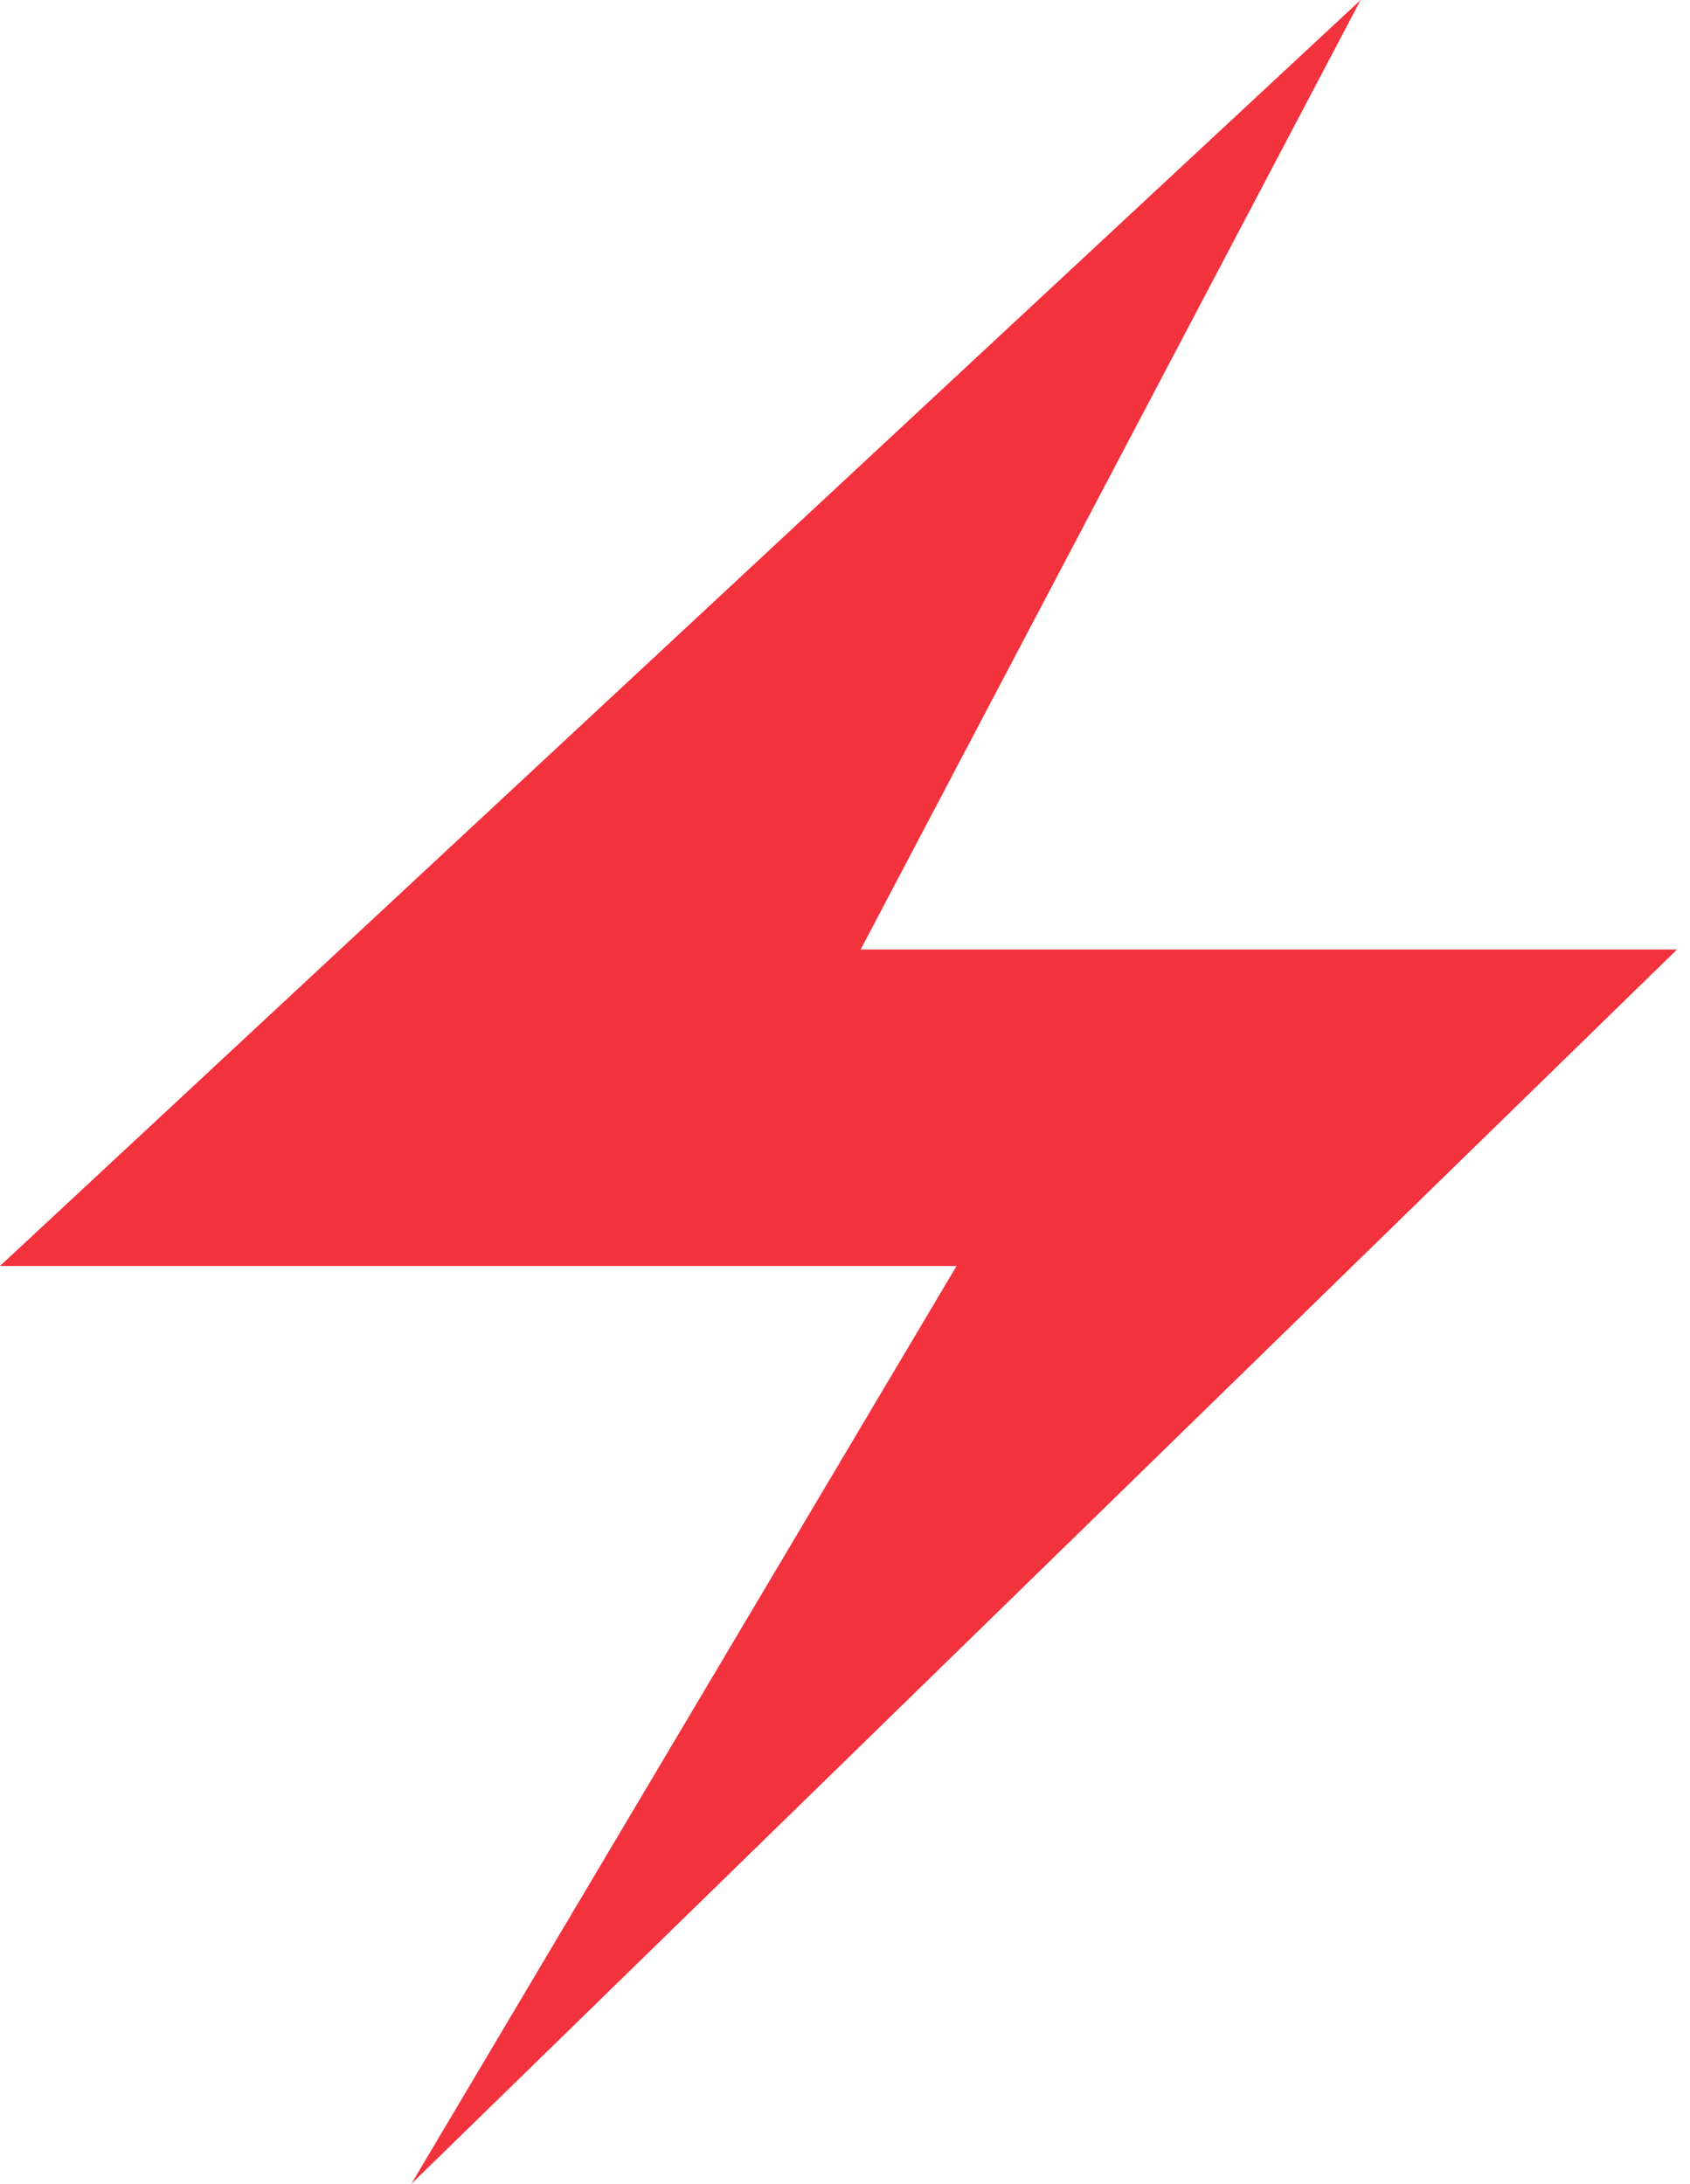 <svg width="130" height="168" viewBox="0 0 130 168" fill="none" xmlns="http://www.w3.org/2000/svg">
<path d="M66.204 73.043L104.662 0L0 97.391H73.58L31.642 168L129.002 73.043H66.204Z" fill="#F2323D"/>
</svg>
